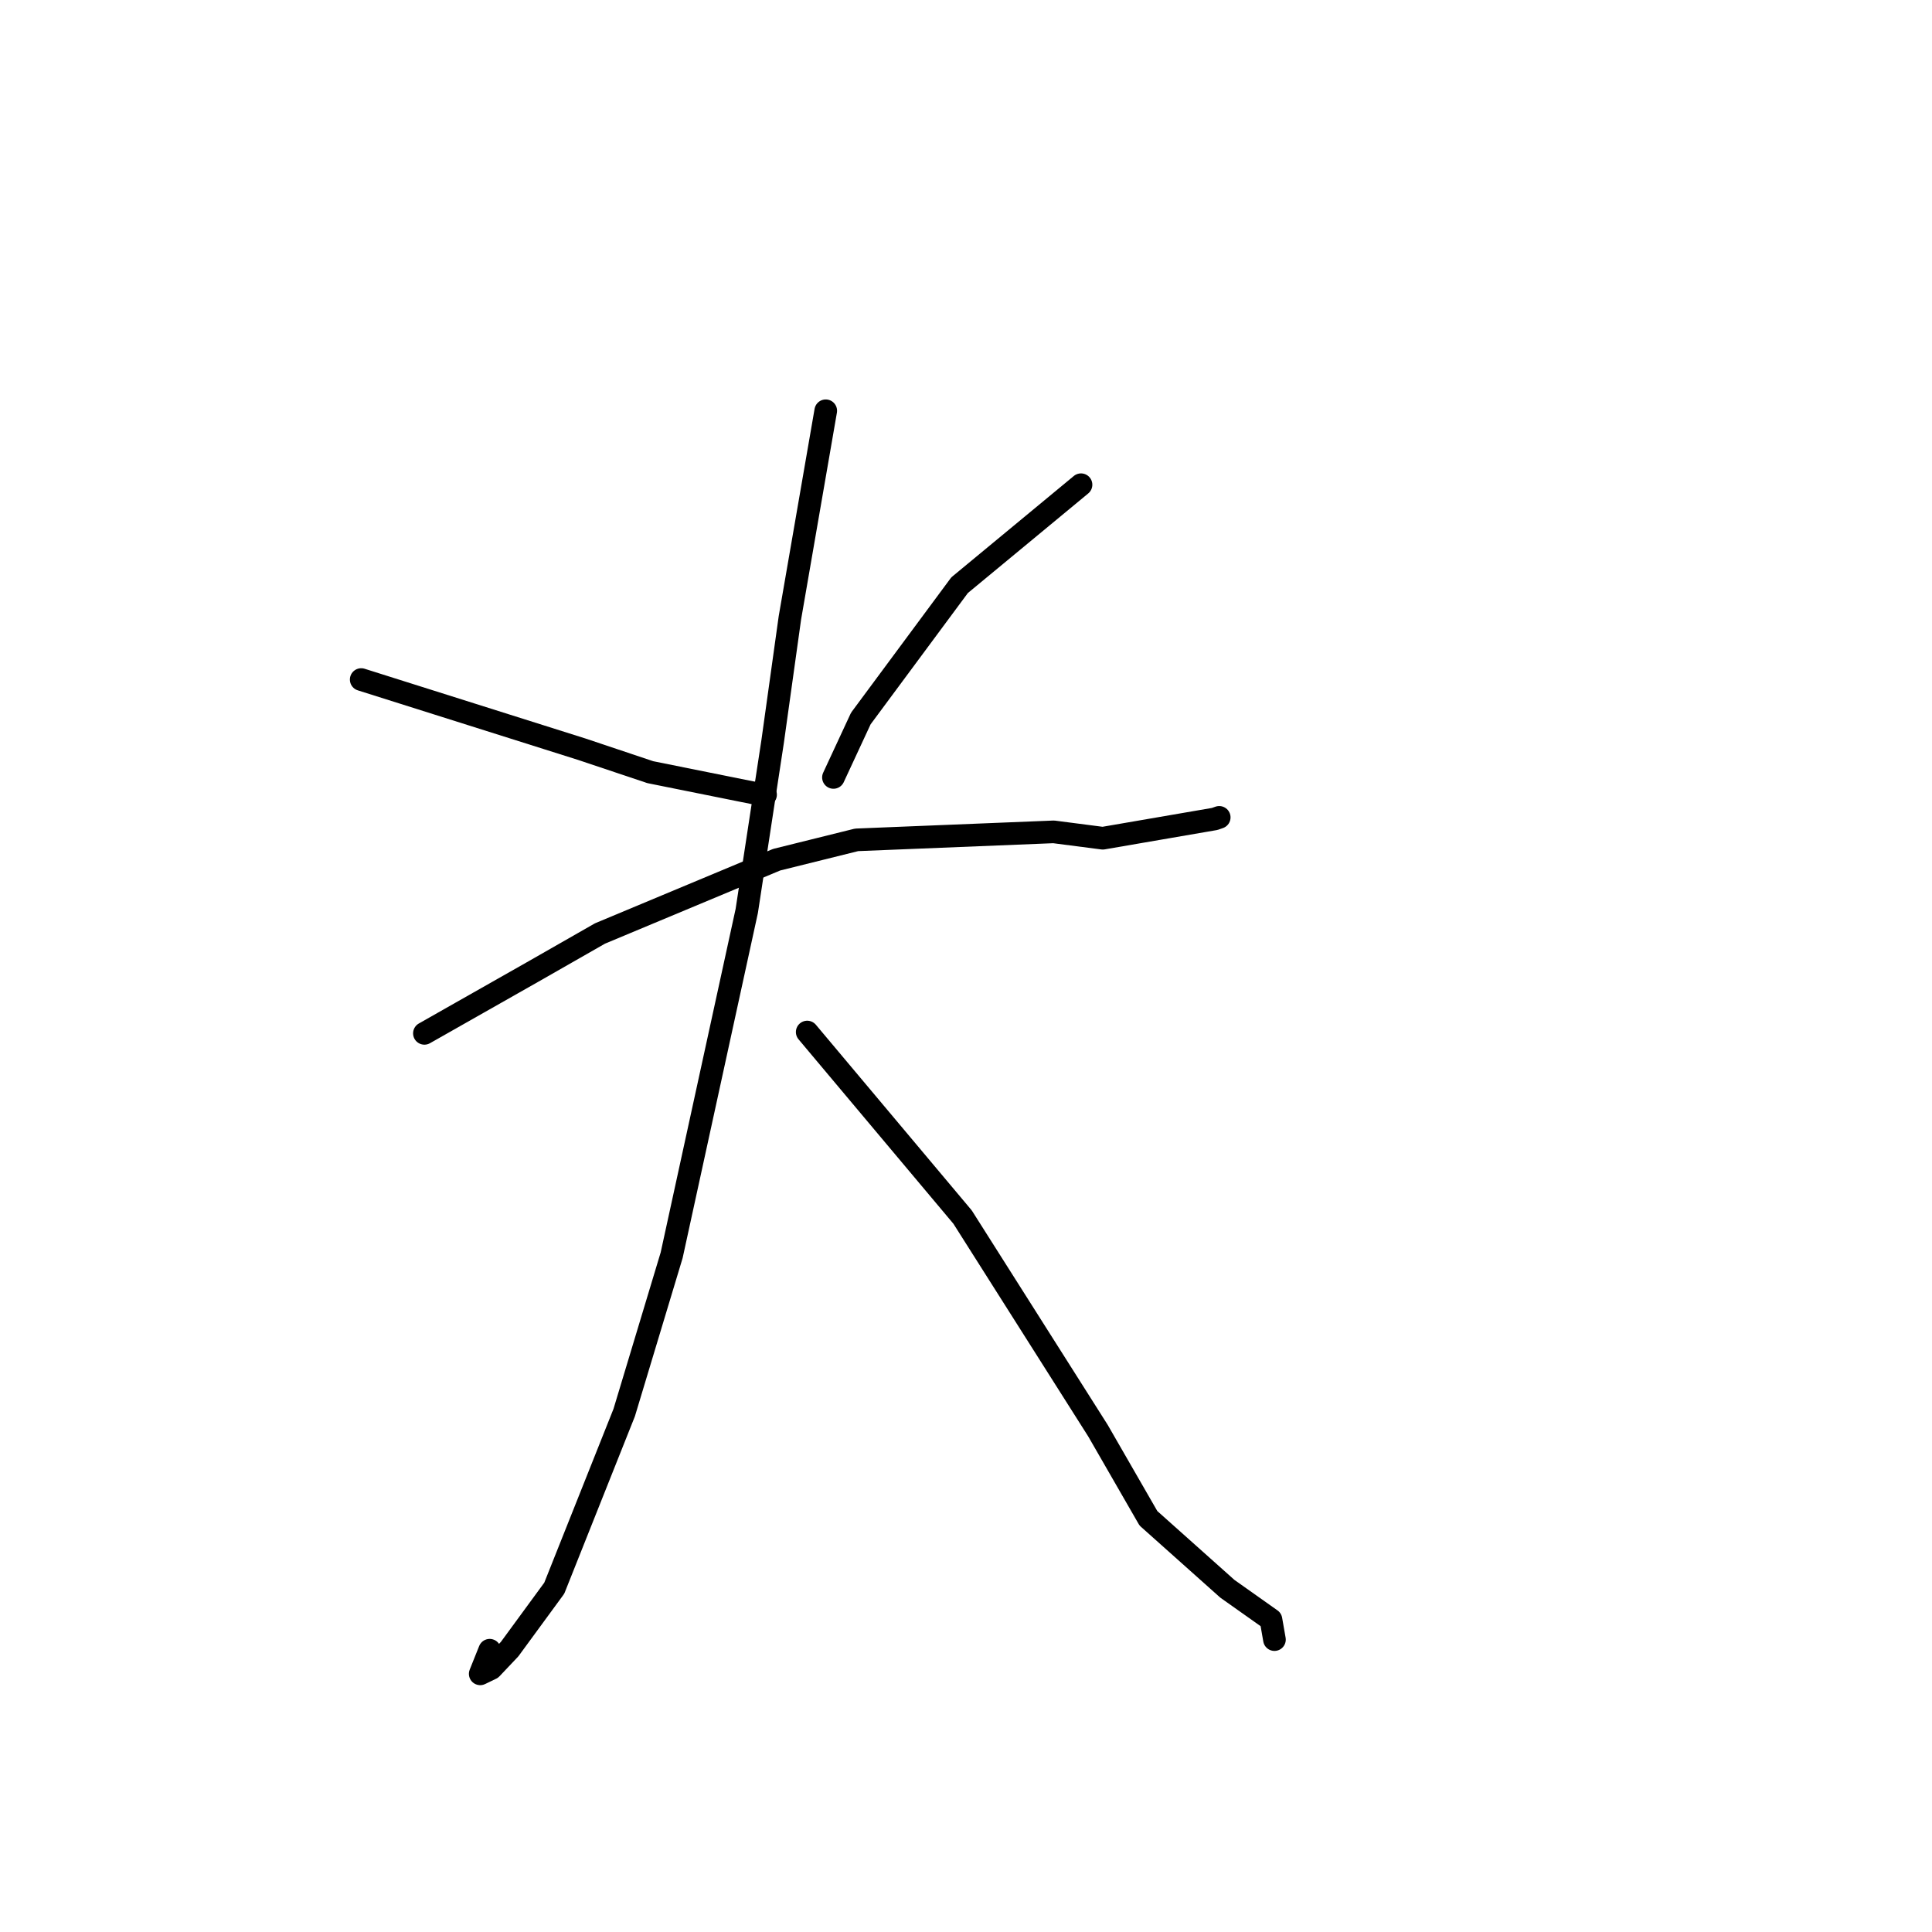 <?xml version="1.0" standalone="no"?>
    <svg width="256" height="256" xmlns="http://www.w3.org/2000/svg" version="1.1">
    <polyline stroke="black" stroke-width="3" stroke-linecap="round" fill="transparent" stroke-linejoin="round" points="47.862 90.044 62.477 94.66 77.092 99.276 86.162 102.315 100.927 105.288 101.44 105.303 " />
        <polyline stroke="black" stroke-width="3" stroke-linecap="round" fill="transparent" stroke-linejoin="round" points="143.24 64.228 135.195 70.885 127.149 77.541 114.063 95.207 110.766 102.304 110.437 103.014 " />
        <polyline stroke="black" stroke-width="3" stroke-linecap="round" fill="transparent" stroke-linejoin="round" points="56.237 136.924 63.38 132.872 70.523 128.821 79.501 123.692 102.906 113.916 113.503 111.285 139.618 110.226 146.124 111.069 160.951 108.516 161.553 108.306 " />
        <polyline stroke="black" stroke-width="3" stroke-linecap="round" fill="transparent" stroke-linejoin="round" points="109.415 54.429 107.04 68.15 104.665 81.871 102.38 98.241 98.95 120.704 88.998 166.323 82.712 187.171 73.443 210.442 67.527 218.518 65.098 221.084 63.632 221.793 64.886 218.664 " />
        <polyline stroke="black" stroke-width="3" stroke-linecap="round" fill="transparent" stroke-linejoin="round" points="106.959 136.75 117.254 149.01 127.549 161.271 145.486 189.57 152.172 201.182 162.63 210.519 168.41 214.61 168.868 217.235 168.871 217.255 " />
        </svg>